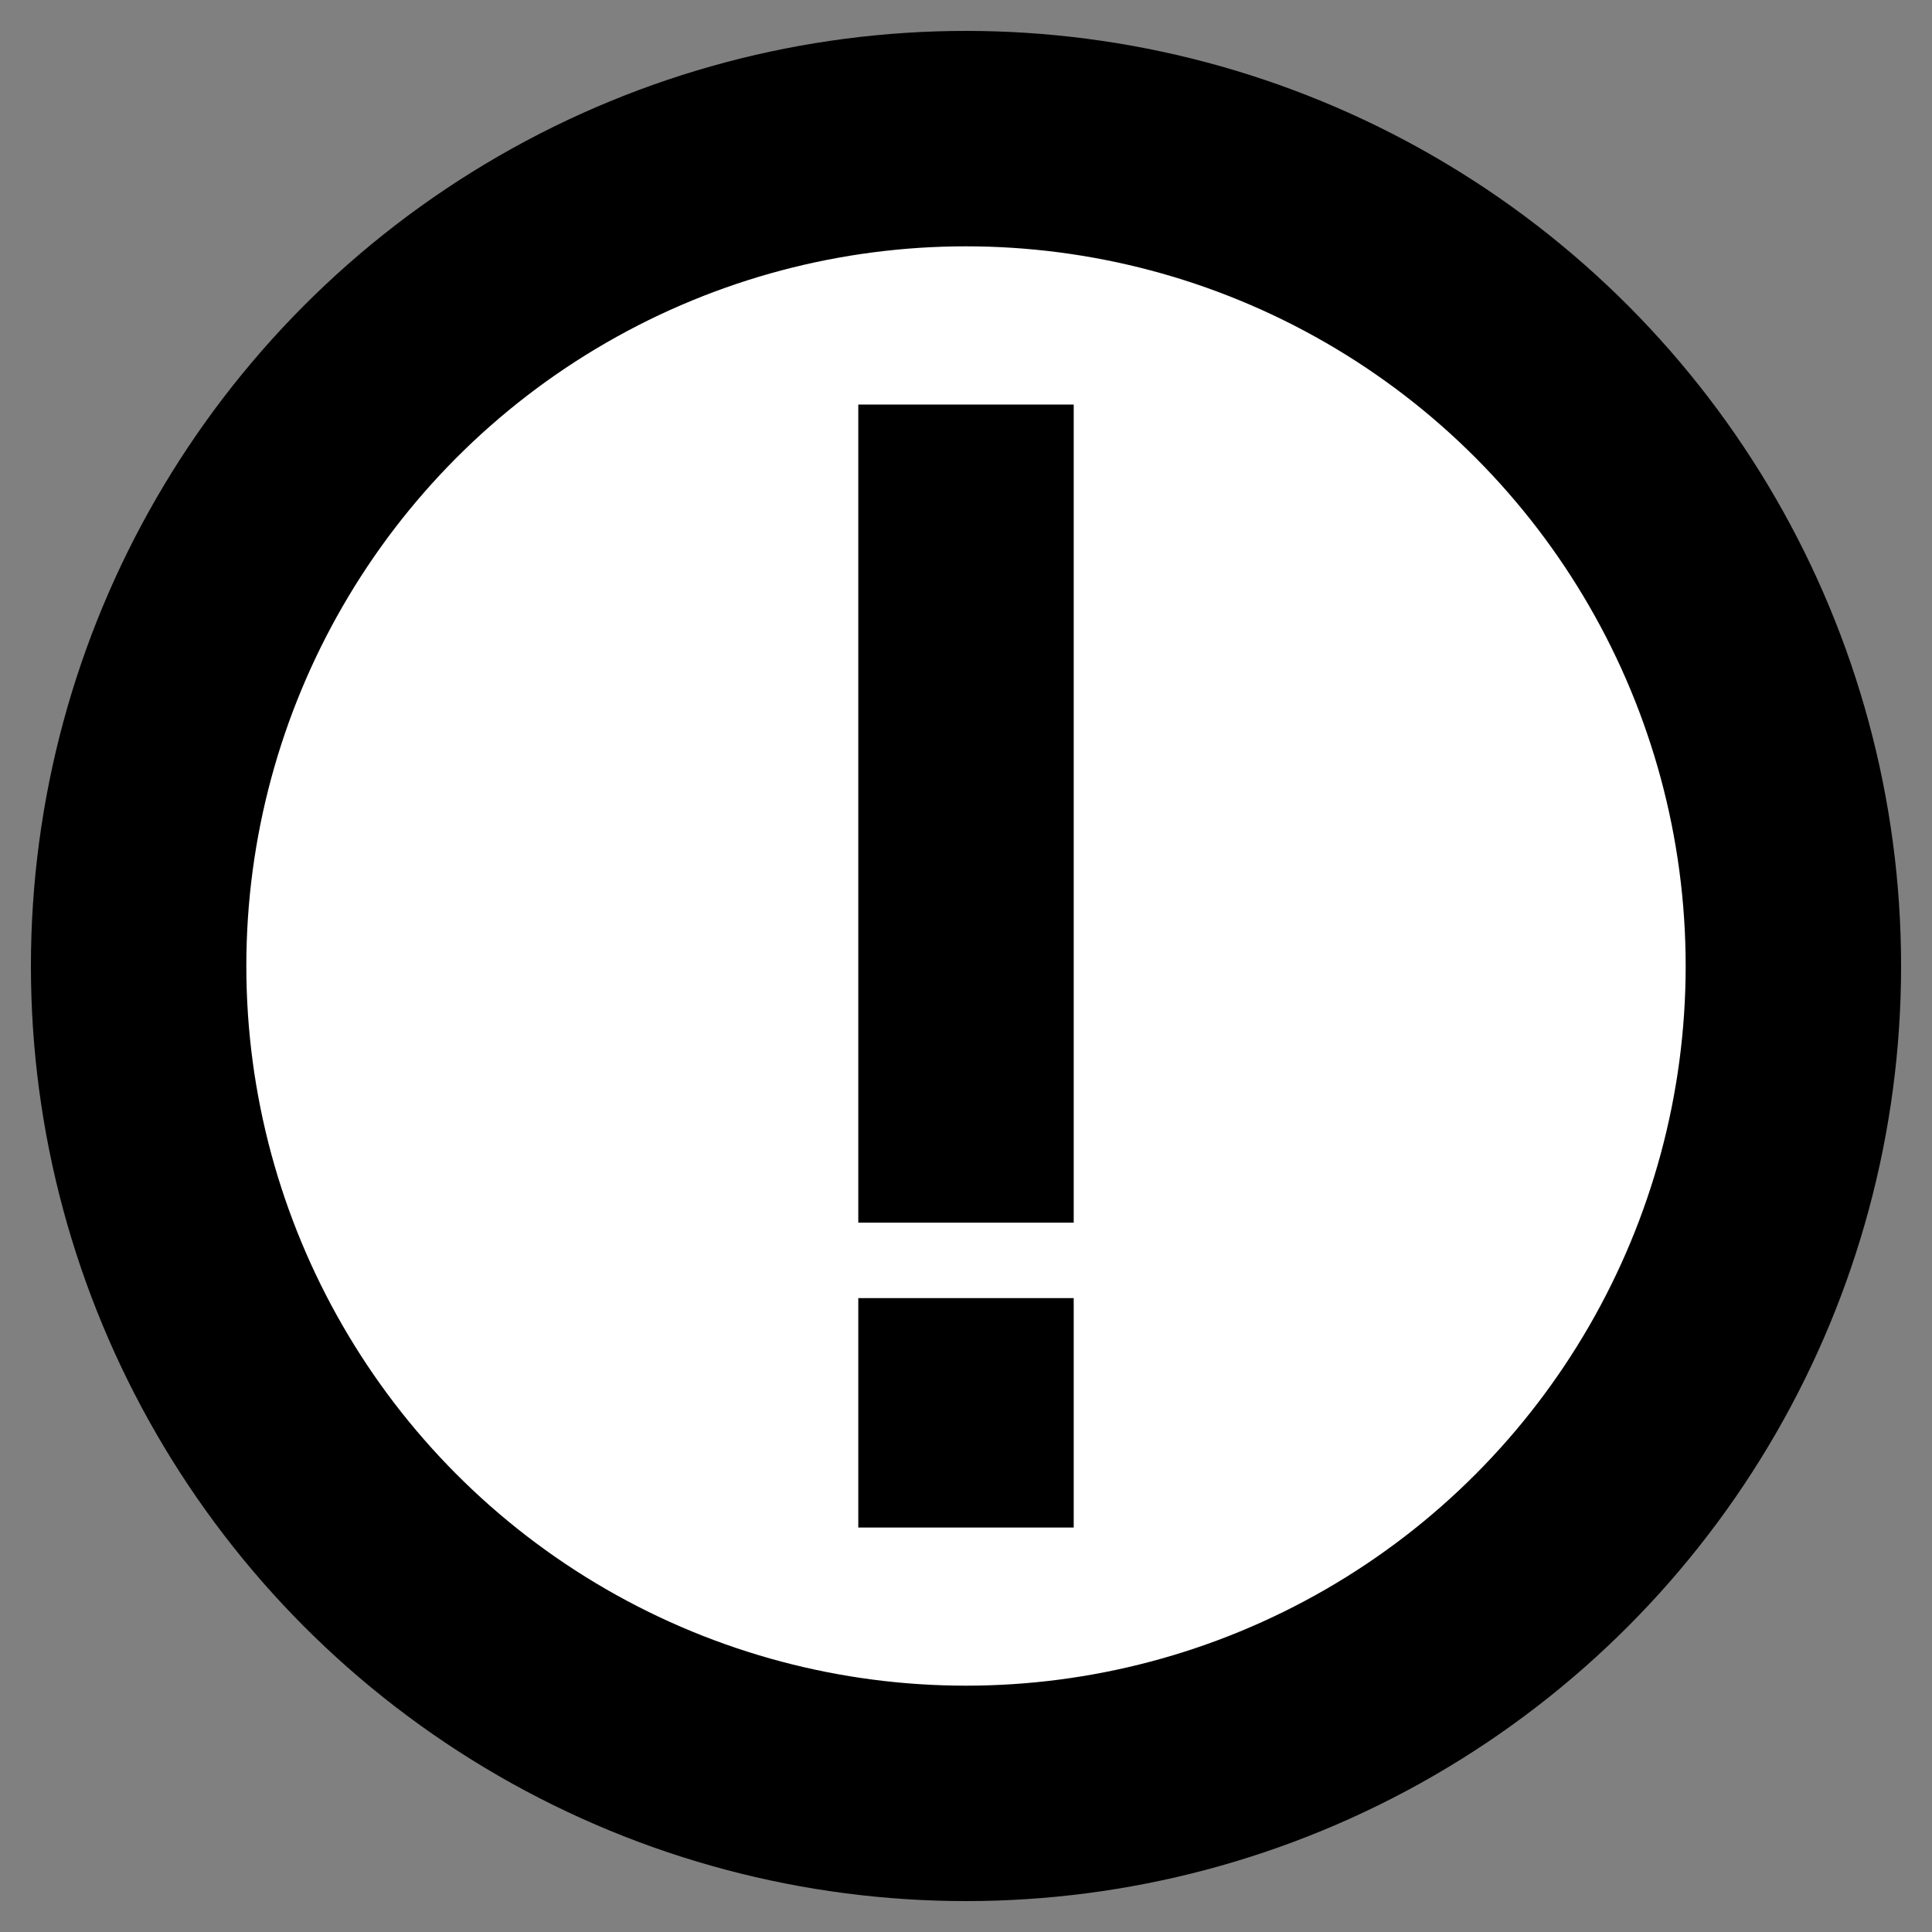 <svg xmlns="http://www.w3.org/2000/svg" width="20" height="20">
    <rect width="100%" height="100%" fill="#808080" stroke="none"/>
    <g stroke="black" stroke-width="2.23">
        <circle fill="#ffffff" cx="10" cy="10" r="8.565" />
        <path d="M10,4.188V12.657M10,13.438V15.813" />
    </g>
</svg>